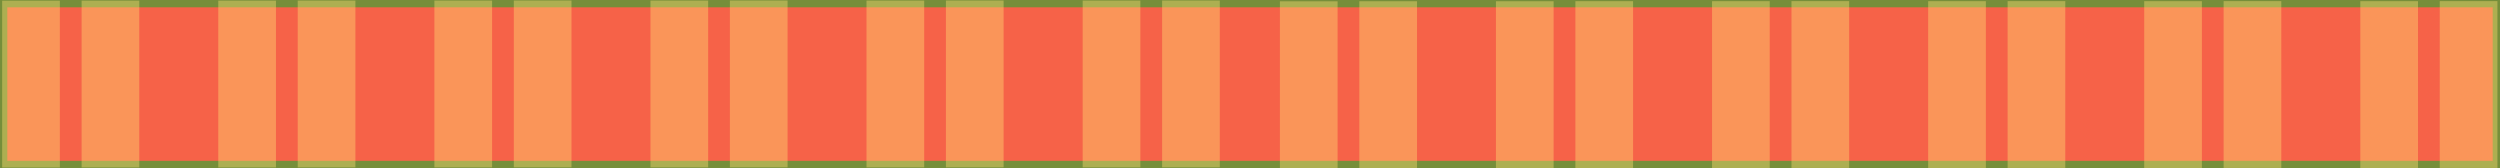 <svg width="342" height="23" viewBox="0 0 342 23" fill="none" xmlns="http://www.w3.org/2000/svg">
<rect x="0.5" y="0.5" width="341" height="22" fill="#F66248" stroke="#768E3A"/>
<rect x="175.09" y="0.179" width="7.891" height="22.821" fill="#FFE175" fill-opacity="0.4"/>
<rect x="185.957" y="0.171" width="7.891" height="22.821" fill="#FFE175" fill-opacity="0.4"/>
<rect x="204.645" y="0.171" width="7.891" height="22.821" fill="#FFE175" fill-opacity="0.4"/>
<rect x="215.512" y="0.163" width="7.891" height="22.821" fill="#FFE175" fill-opacity="0.4"/>
<rect x="234.207" y="0.163" width="7.891" height="22.821" fill="#FFE175" fill-opacity="0.4"/>
<rect x="245.074" y="0.155" width="7.891" height="22.821" fill="#FFE175" fill-opacity="0.4"/>
<rect x="263.773" y="0.163" width="7.891" height="22.821" fill="#FFE175" fill-opacity="0.4"/>
<rect x="274.641" y="0.155" width="7.891" height="22.821" fill="#FFE175" fill-opacity="0.4"/>
<rect x="293.328" y="0.163" width="7.891" height="22.821" fill="#FFE175" fill-opacity="0.4"/>
<rect x="304.191" y="0.155" width="7.891" height="22.821" fill="#FFE175" fill-opacity="0.4"/>
<rect x="322.891" y="0.163" width="7.891" height="22.821" fill="#FFE175" fill-opacity="0.4"/>
<rect x="333.758" y="0.155" width="7.891" height="22.821" fill="#FFE175" fill-opacity="0.4"/>
<rect x="0.297" y="0.095" width="7.891" height="22.821" fill="#FFE175" fill-opacity="0.4"/>
<rect x="11.164" y="0.087" width="7.891" height="22.821" fill="#FFE175" fill-opacity="0.4"/>
<rect x="29.859" y="0.087" width="7.891" height="22.821" fill="#FFE175" fill-opacity="0.4"/>
<rect x="40.727" y="0.079" width="7.891" height="22.821" fill="#FFE175" fill-opacity="0.4"/>
<rect x="59.426" y="0.079" width="7.891" height="22.821" fill="#FFE175" fill-opacity="0.4"/>
<rect x="70.289" y="0.071" width="7.891" height="22.821" fill="#FFE175" fill-opacity="0.4"/>
<rect x="88.984" y="0.079" width="7.891" height="22.821" fill="#FFE175" fill-opacity="0.4"/>
<rect x="99.848" y="0.071" width="7.891" height="22.821" fill="#FFE175" fill-opacity="0.4"/>
<rect x="118.539" y="0.079" width="7.891" height="22.821" fill="#FFE175" fill-opacity="0.4"/>
<rect x="129.402" y="0.071" width="7.891" height="22.821" fill="#FFE175" fill-opacity="0.4"/>
<rect x="148.109" y="0.079" width="7.891" height="22.821" fill="#FFE175" fill-opacity="0.4"/>
<rect x="158.977" y="0.071" width="7.891" height="22.821" fill="#FFE175" fill-opacity="0.4"/>
</svg>
